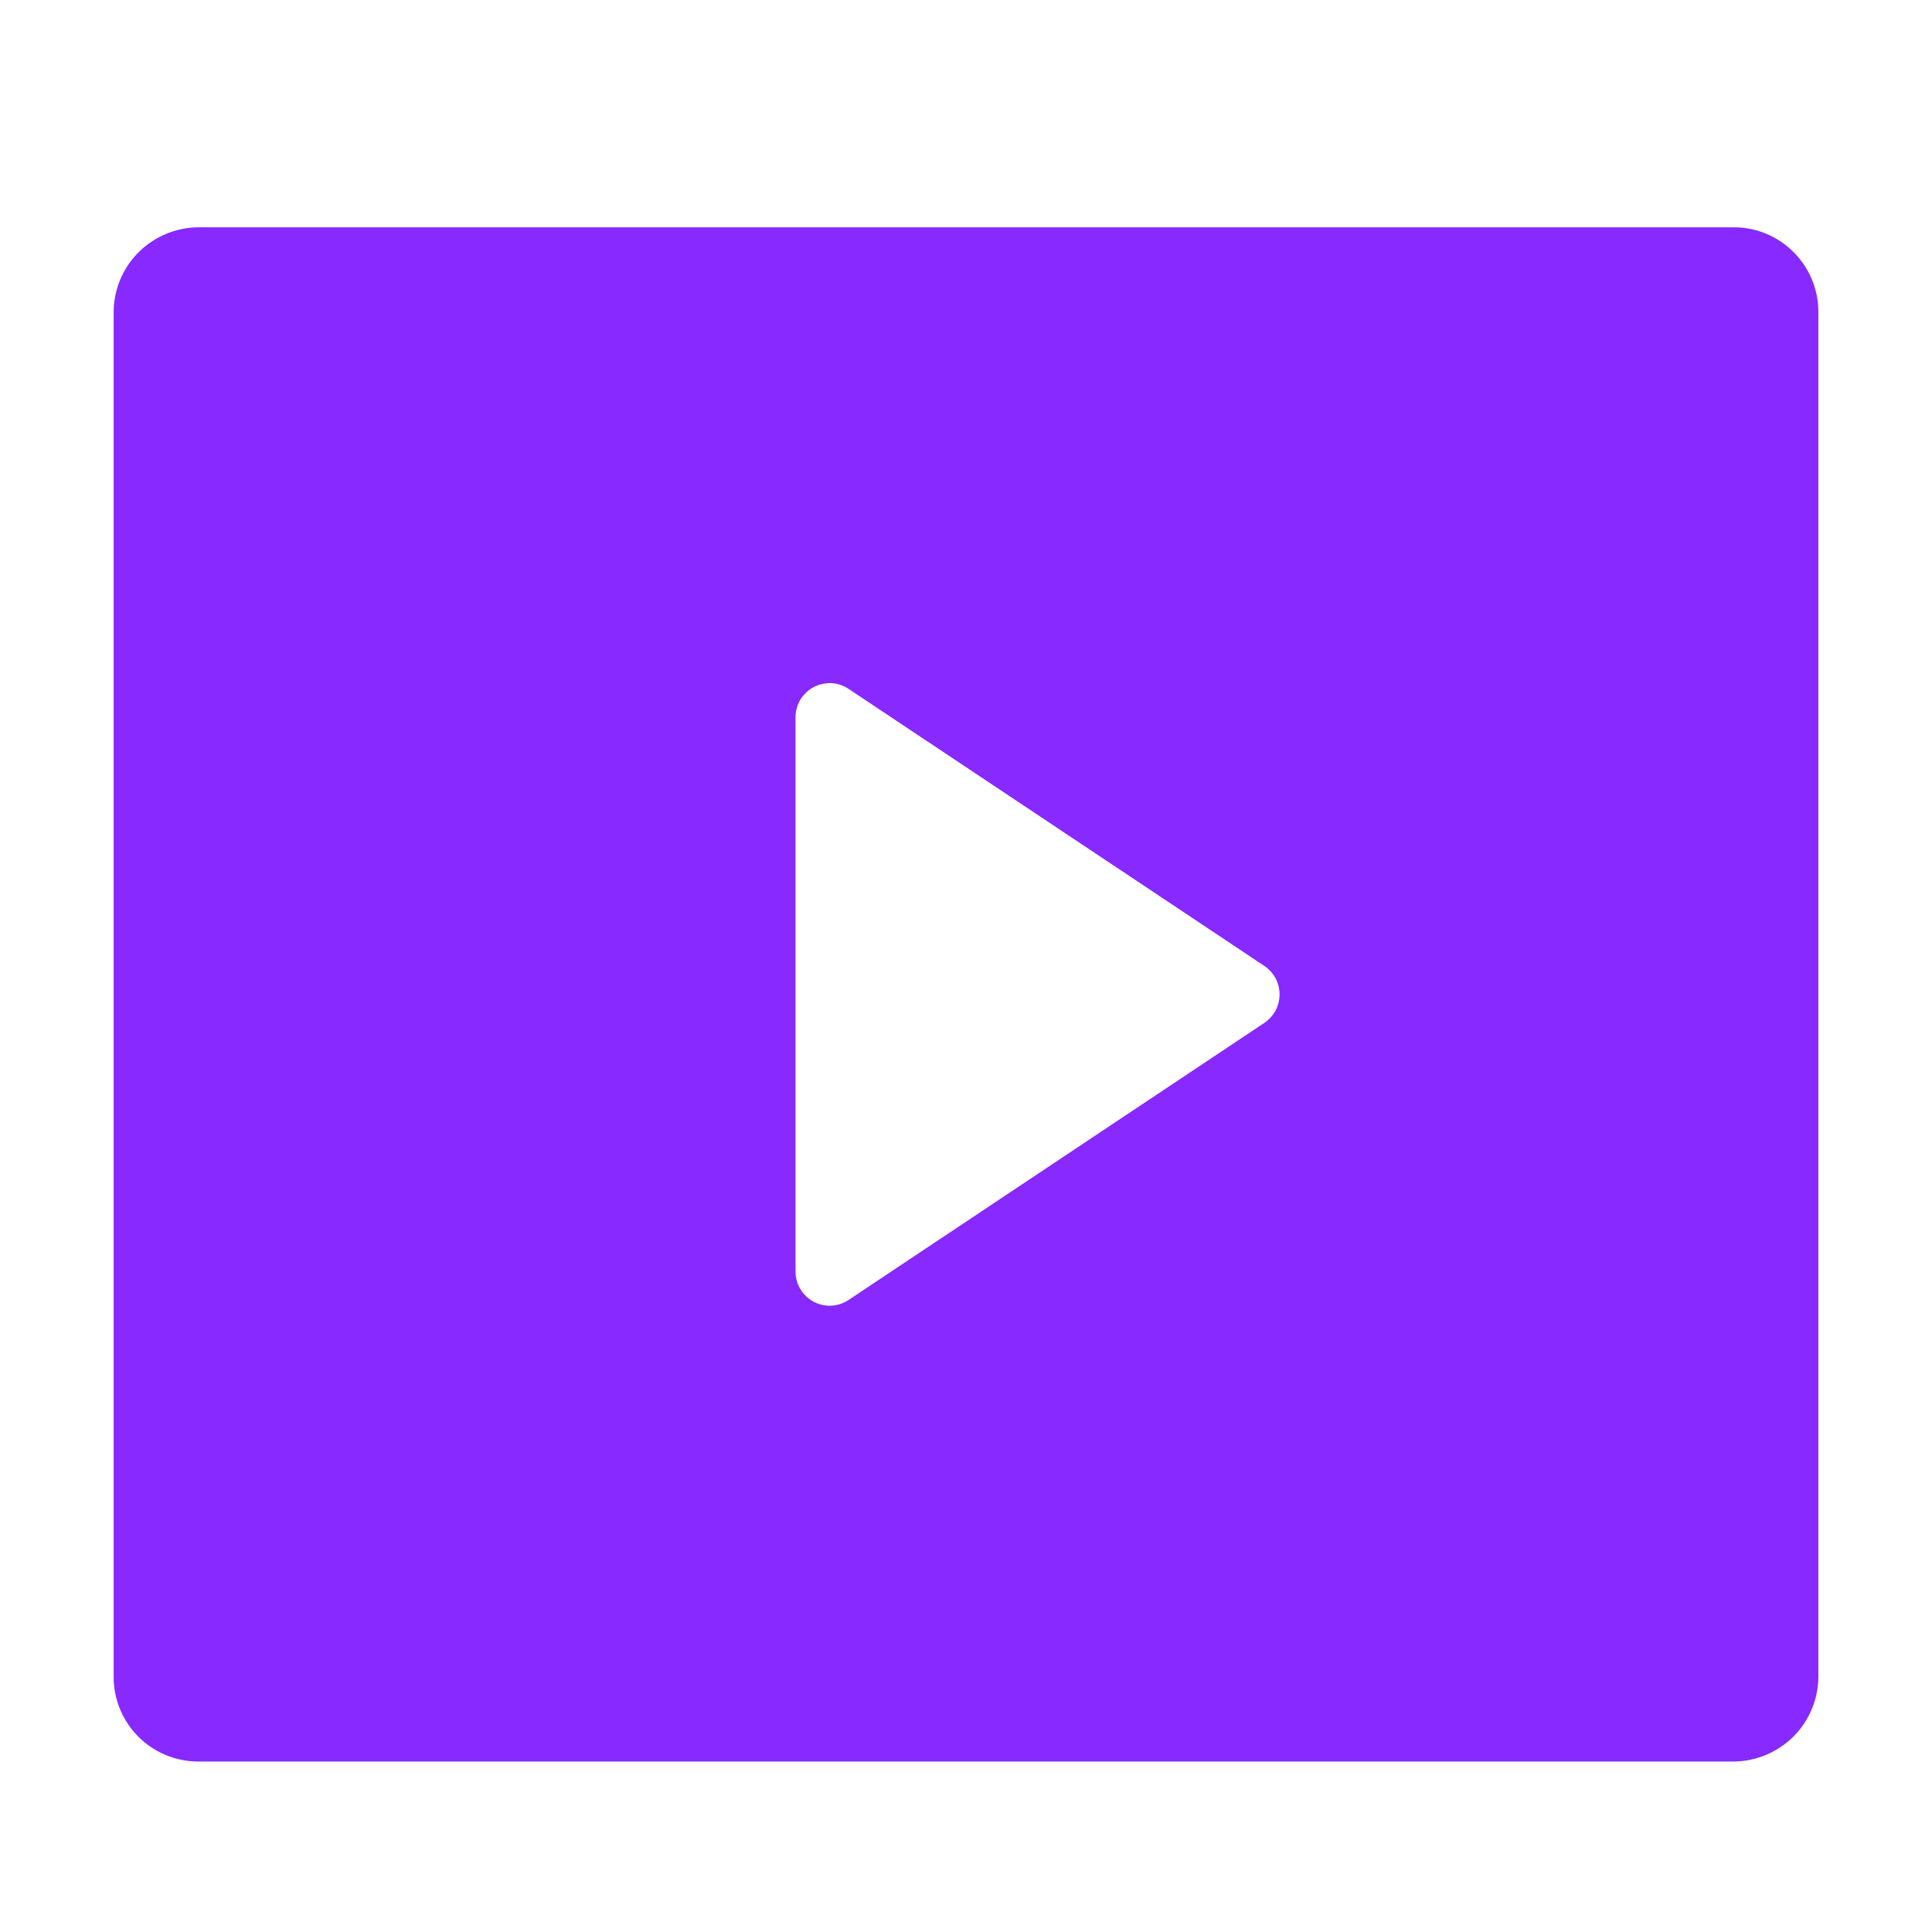 <svg width="17" height="17" viewBox="0 0 17 17" fill="none" xmlns="http://www.w3.org/2000/svg">
<path d="M1 2.745C1.001 2.548 1.08 2.359 1.219 2.22C1.359 2.081 1.547 2.002 1.744 2H15.256C15.667 2 16 2.334 16 2.745V14.755C15.999 14.952 15.92 15.141 15.781 15.28C15.641 15.419 15.453 15.498 15.256 15.5H1.744C1.547 15.5 1.357 15.421 1.218 15.282C1.078 15.142 1 14.953 1 14.755V2.745ZM7.466 6.061C7.421 6.031 7.369 6.014 7.315 6.011C7.261 6.009 7.207 6.021 7.159 6.046C7.111 6.072 7.071 6.11 7.043 6.156C7.015 6.203 7 6.256 7 6.31V11.19C7 11.244 7.015 11.297 7.043 11.344C7.071 11.39 7.111 11.428 7.159 11.454C7.207 11.479 7.261 11.492 7.315 11.489C7.369 11.486 7.421 11.469 7.466 11.439L11.126 9C11.167 8.972 11.2 8.935 11.224 8.892C11.247 8.848 11.259 8.799 11.259 8.75C11.259 8.701 11.247 8.652 11.224 8.608C11.2 8.565 11.167 8.528 11.126 8.5L7.466 6.061Z" fill="#8729FF"/>
</svg>
